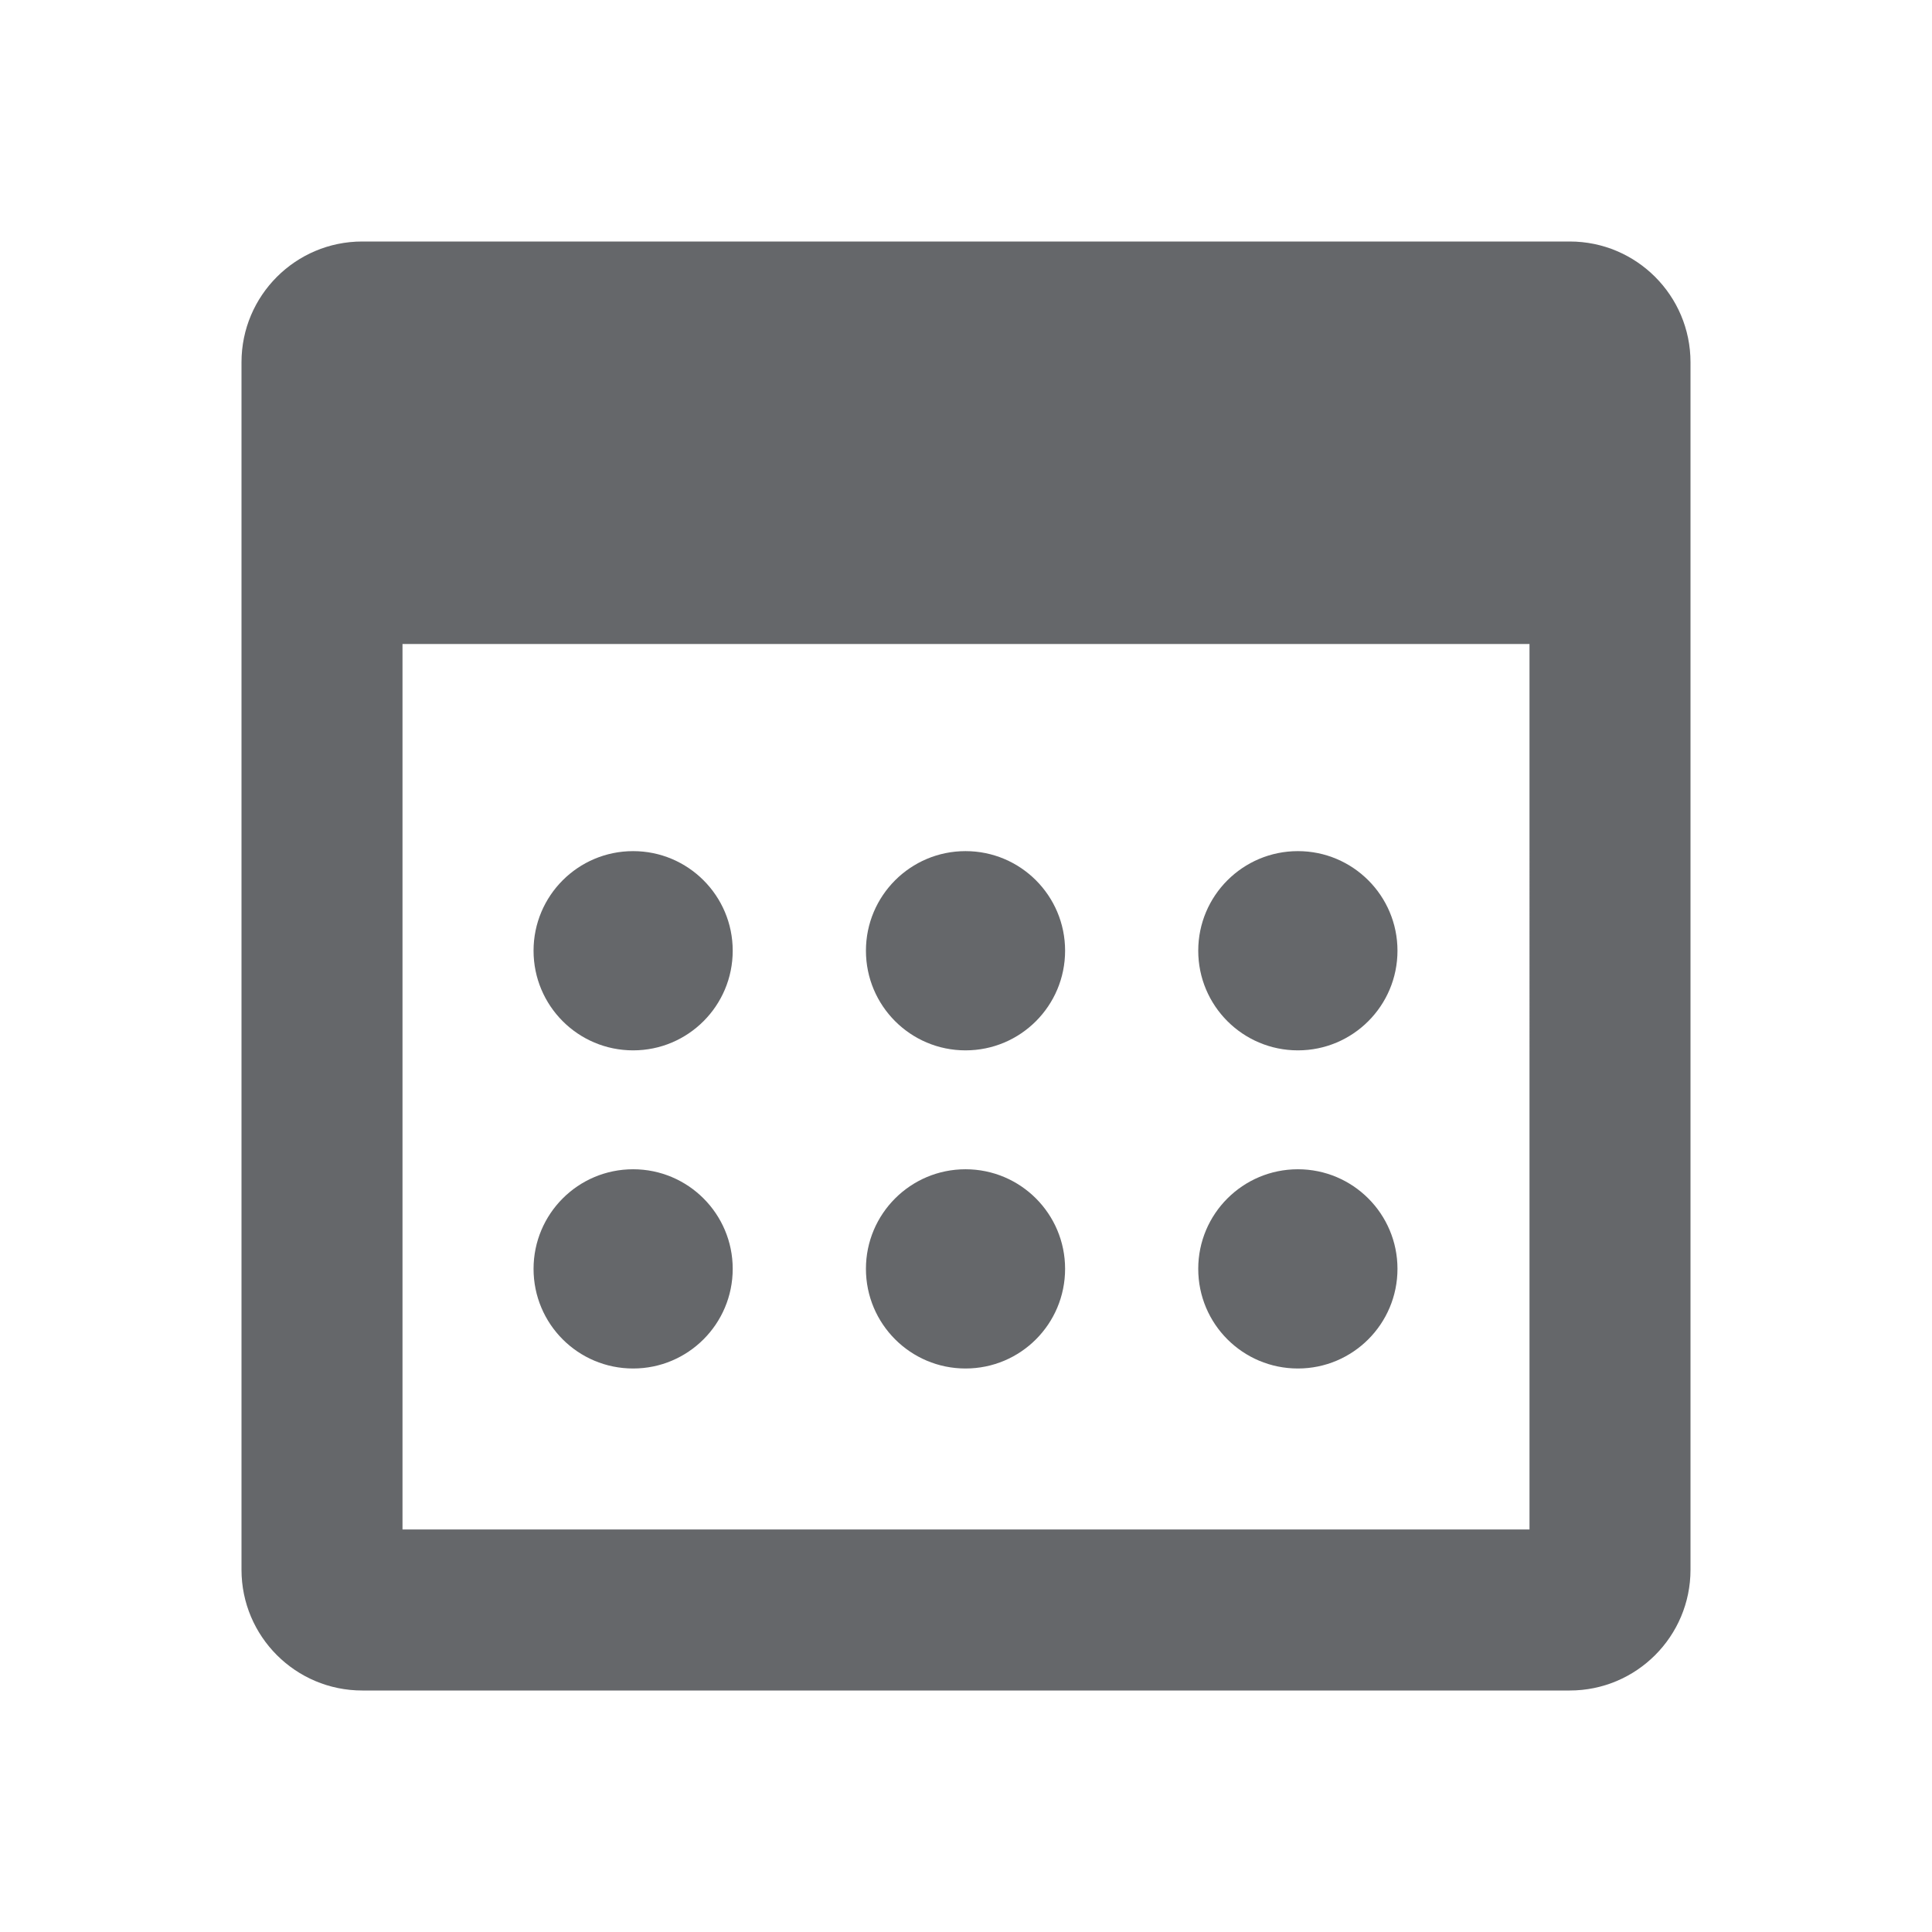 <svg xmlns="http://www.w3.org/2000/svg" width="24" height="24" fill="none" viewBox="0 0 24 24">
    <path fill="#65676A" fill-rule="evenodd" d="M4.5 21h15c.828 0 1.5-.672 1.5-1.5v-15c0-.828-.672-1.5-1.5-1.5h-15C3.672 3 3 3.672 3 4.5v15c0 .828.672 1.5 1.5 1.5zM5 8v11h14V8H5zm1.628 3.81c0-.683.553-1.237 1.237-1.237.683 0 1.237.554 1.237 1.237 0 .684-.554 1.238-1.237 1.238-.684 0-1.237-.554-1.237-1.238zm4.129 0c0-.683.554-1.237 1.237-1.237.684 0 1.237.554 1.237 1.237 0 .684-.553 1.238-1.237 1.238-.683 0-1.237-.554-1.237-1.238zm5.366-1.237c-.684 0-1.238.554-1.238 1.237 0 .684.554 1.238 1.238 1.238.683 0 1.237-.554 1.237-1.238 0-.683-.554-1.237-1.237-1.237zm-9.495 5.19c0-.684.553-1.238 1.237-1.238.683 0 1.237.554 1.237 1.237 0 .684-.554 1.238-1.237 1.238-.684 0-1.237-.553-1.237-1.238zm5.366-1.238c-.683 0-1.237.554-1.237 1.237 0 .684.554 1.238 1.237 1.238.684 0 1.237-.553 1.237-1.238 0-.683-.553-1.237-1.237-1.237zm2.891 1.237c0-.683.554-1.237 1.238-1.237.683 0 1.237.554 1.237 1.237 0 .684-.554 1.238-1.237 1.238-.684 0-1.238-.553-1.238-1.238z" clip-rule="evenodd"/>
</svg>
